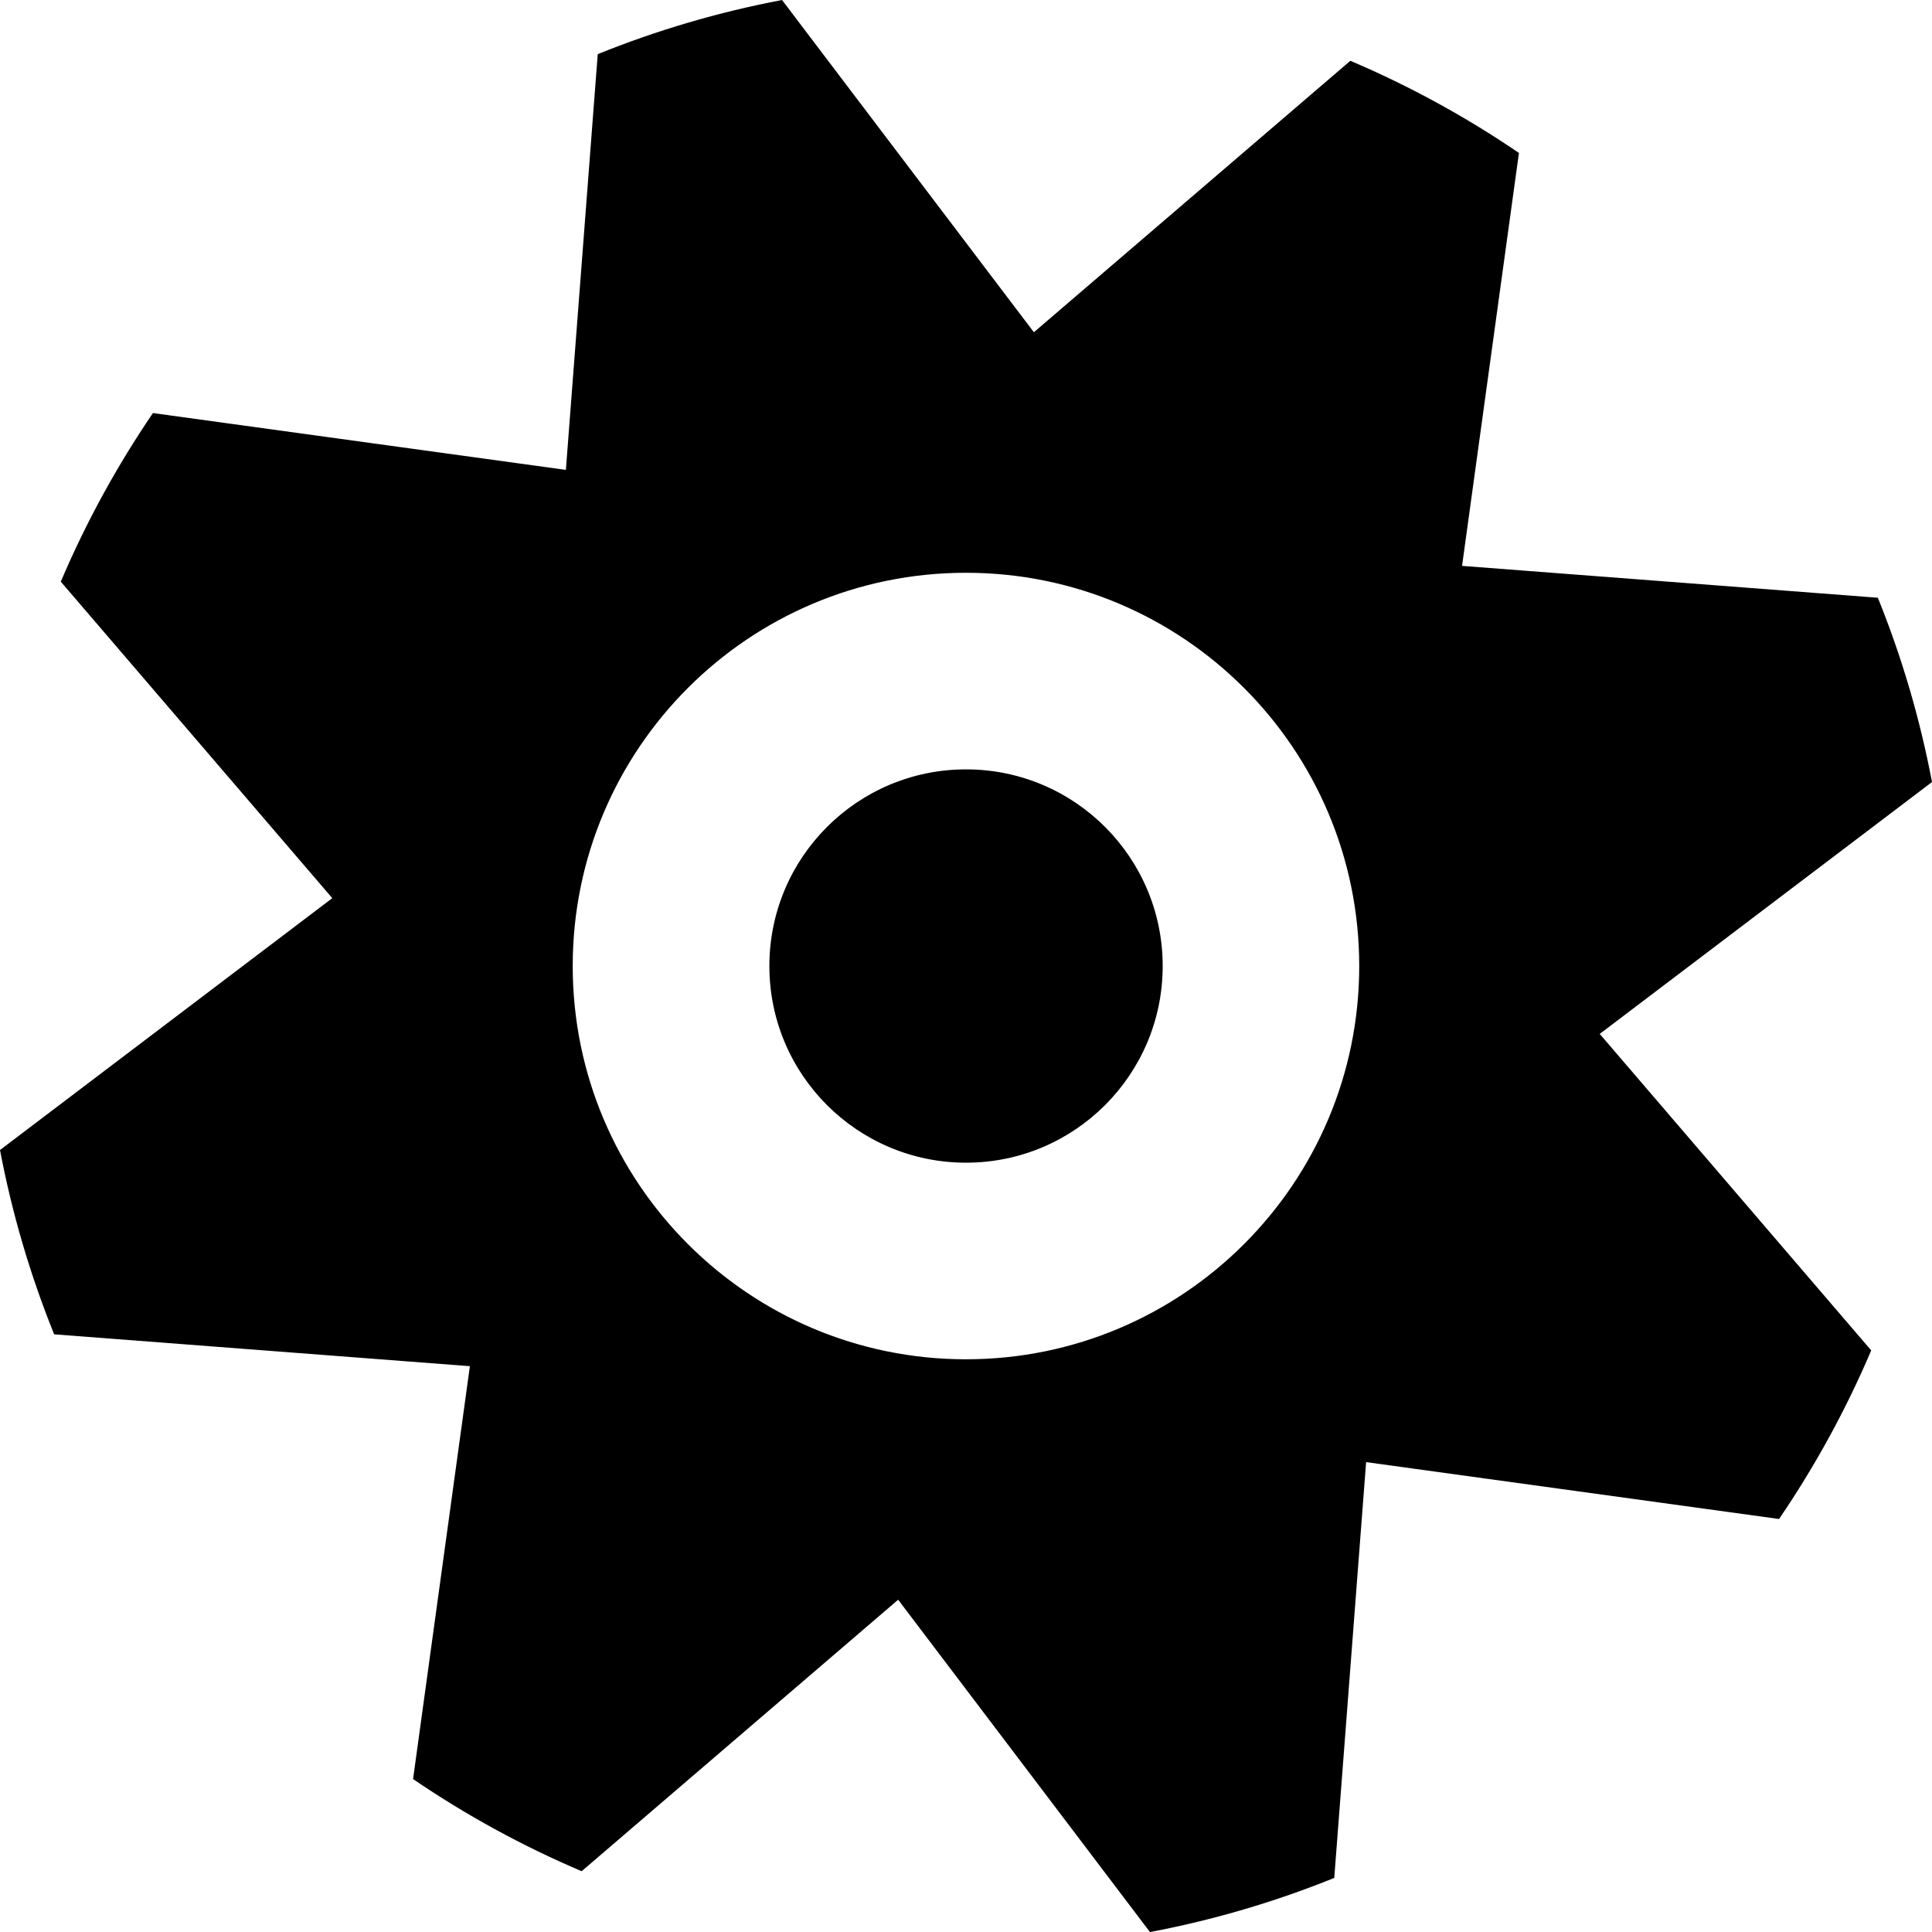 <?xml version="1.0" encoding="UTF-8" standalone="no"?>
<svg
   xmlns:dc="http://purl.org/dc/elements/1.1/"
   xmlns:cc="http://creativecommons.org/ns#"
   xmlns:rdf="http://www.w3.org/1999/02/22-rdf-syntax-ns#"
   xmlns:svg="http://www.w3.org/2000/svg"
   xmlns="http://www.w3.org/2000/svg"
   xmlns:sodipodi="http://sodipodi.sourceforge.net/DTD/sodipodi-0.dtd"
   xmlns:inkscape="http://www.inkscape.org/namespaces/inkscape"
   version="1.1"
   width="31.113"
   height="31.113"
   viewBox="0 0 31.113 31.113"
   enable-background="new 0 0 76.00 76.00"
   xml:space="preserve"
   id="svg2987"
   inkscape:version="0.48.2 r9819"
   sodipodi:docname="settings.svg"><defs
   id="defs2995" /><sodipodi:namedview
   pagecolor="#ffffff"
   bordercolor="#666666"
   borderopacity="1"
   objecttolerance="10"
   gridtolerance="10"
   guidetolerance="10"
   inkscape:pageopacity="0"
   inkscape:pageshadow="2"
   inkscape:window-width="640"
   inkscape:window-height="480"
   id="namedview2993"
   showgrid="false"
   fit-margin-top="0"
   fit-margin-left="0"
   fit-margin-right="0"
   fit-margin-bottom="0"
   inkscape:zoom="3.1052632"
   inkscape:cx="15.5566"
   inkscape:cy="15.5565"
   inkscape:window-x="0"
   inkscape:window-y="0"
   inkscape:window-maximized="0"
   inkscape:current-layer="svg2987" />
	<ellipse
   cx="38"
   cy="38"
   rx="3.167"
   ry="3.167"
   id="ellipse2989"
   sodipodi:cx="38"
   sodipodi:cy="38"
   sodipodi:rx="3.1666701"
   sodipodi:ry="3.1666701"
   style="fill:#000000;fill-opacity:1;stroke-width:0.2;stroke-linejoin:round"
   transform="translate(-22.443,-22.443)" />
	<path
   d="m 16.649,5.351 5.097,-4.372 c 0.957,0.407 1.865,0.905 2.715,1.484 l -0.916,6.65 6.696,0.513 c 0.383,0.947 0.677,1.94 0.872,2.968 l -5.351,4.056 4.372,5.097 c -0.407,0.957 -0.905,1.865 -1.484,2.715 l -6.65,-0.916 -0.513,6.696 c -0.947,0.383 -1.94,0.677 -2.968,0.872 L 14.464,25.762 9.367,30.134 C 8.41,29.727 7.501,29.229 6.652,28.65 L 7.567,22.001 0.872,21.488 C 0.489,20.54 0.195,19.547 0,18.52 L 5.351,14.464 0.979,9.367 C 1.386,8.41 1.884,7.501 2.463,6.652 L 9.113,7.567 9.626,0.872 C 10.573,0.489 11.566,0.195 12.594,0 l 4.056,5.351 z m -1.093,3.873 c -3.498,0 -6.333,2.836 -6.333,6.333 0,3.498 2.836,6.333 6.333,6.333 3.498,0 6.333,-2.836 6.333,-6.333 0,-3.498 -2.836,-6.333 -6.333,-6.333 z"
   id="path2991"
   inkscape:connector-curvature="0"
   style="fill:#000000;fill-opacity:1;stroke-width:0.2;stroke-linejoin:round" />
</svg>